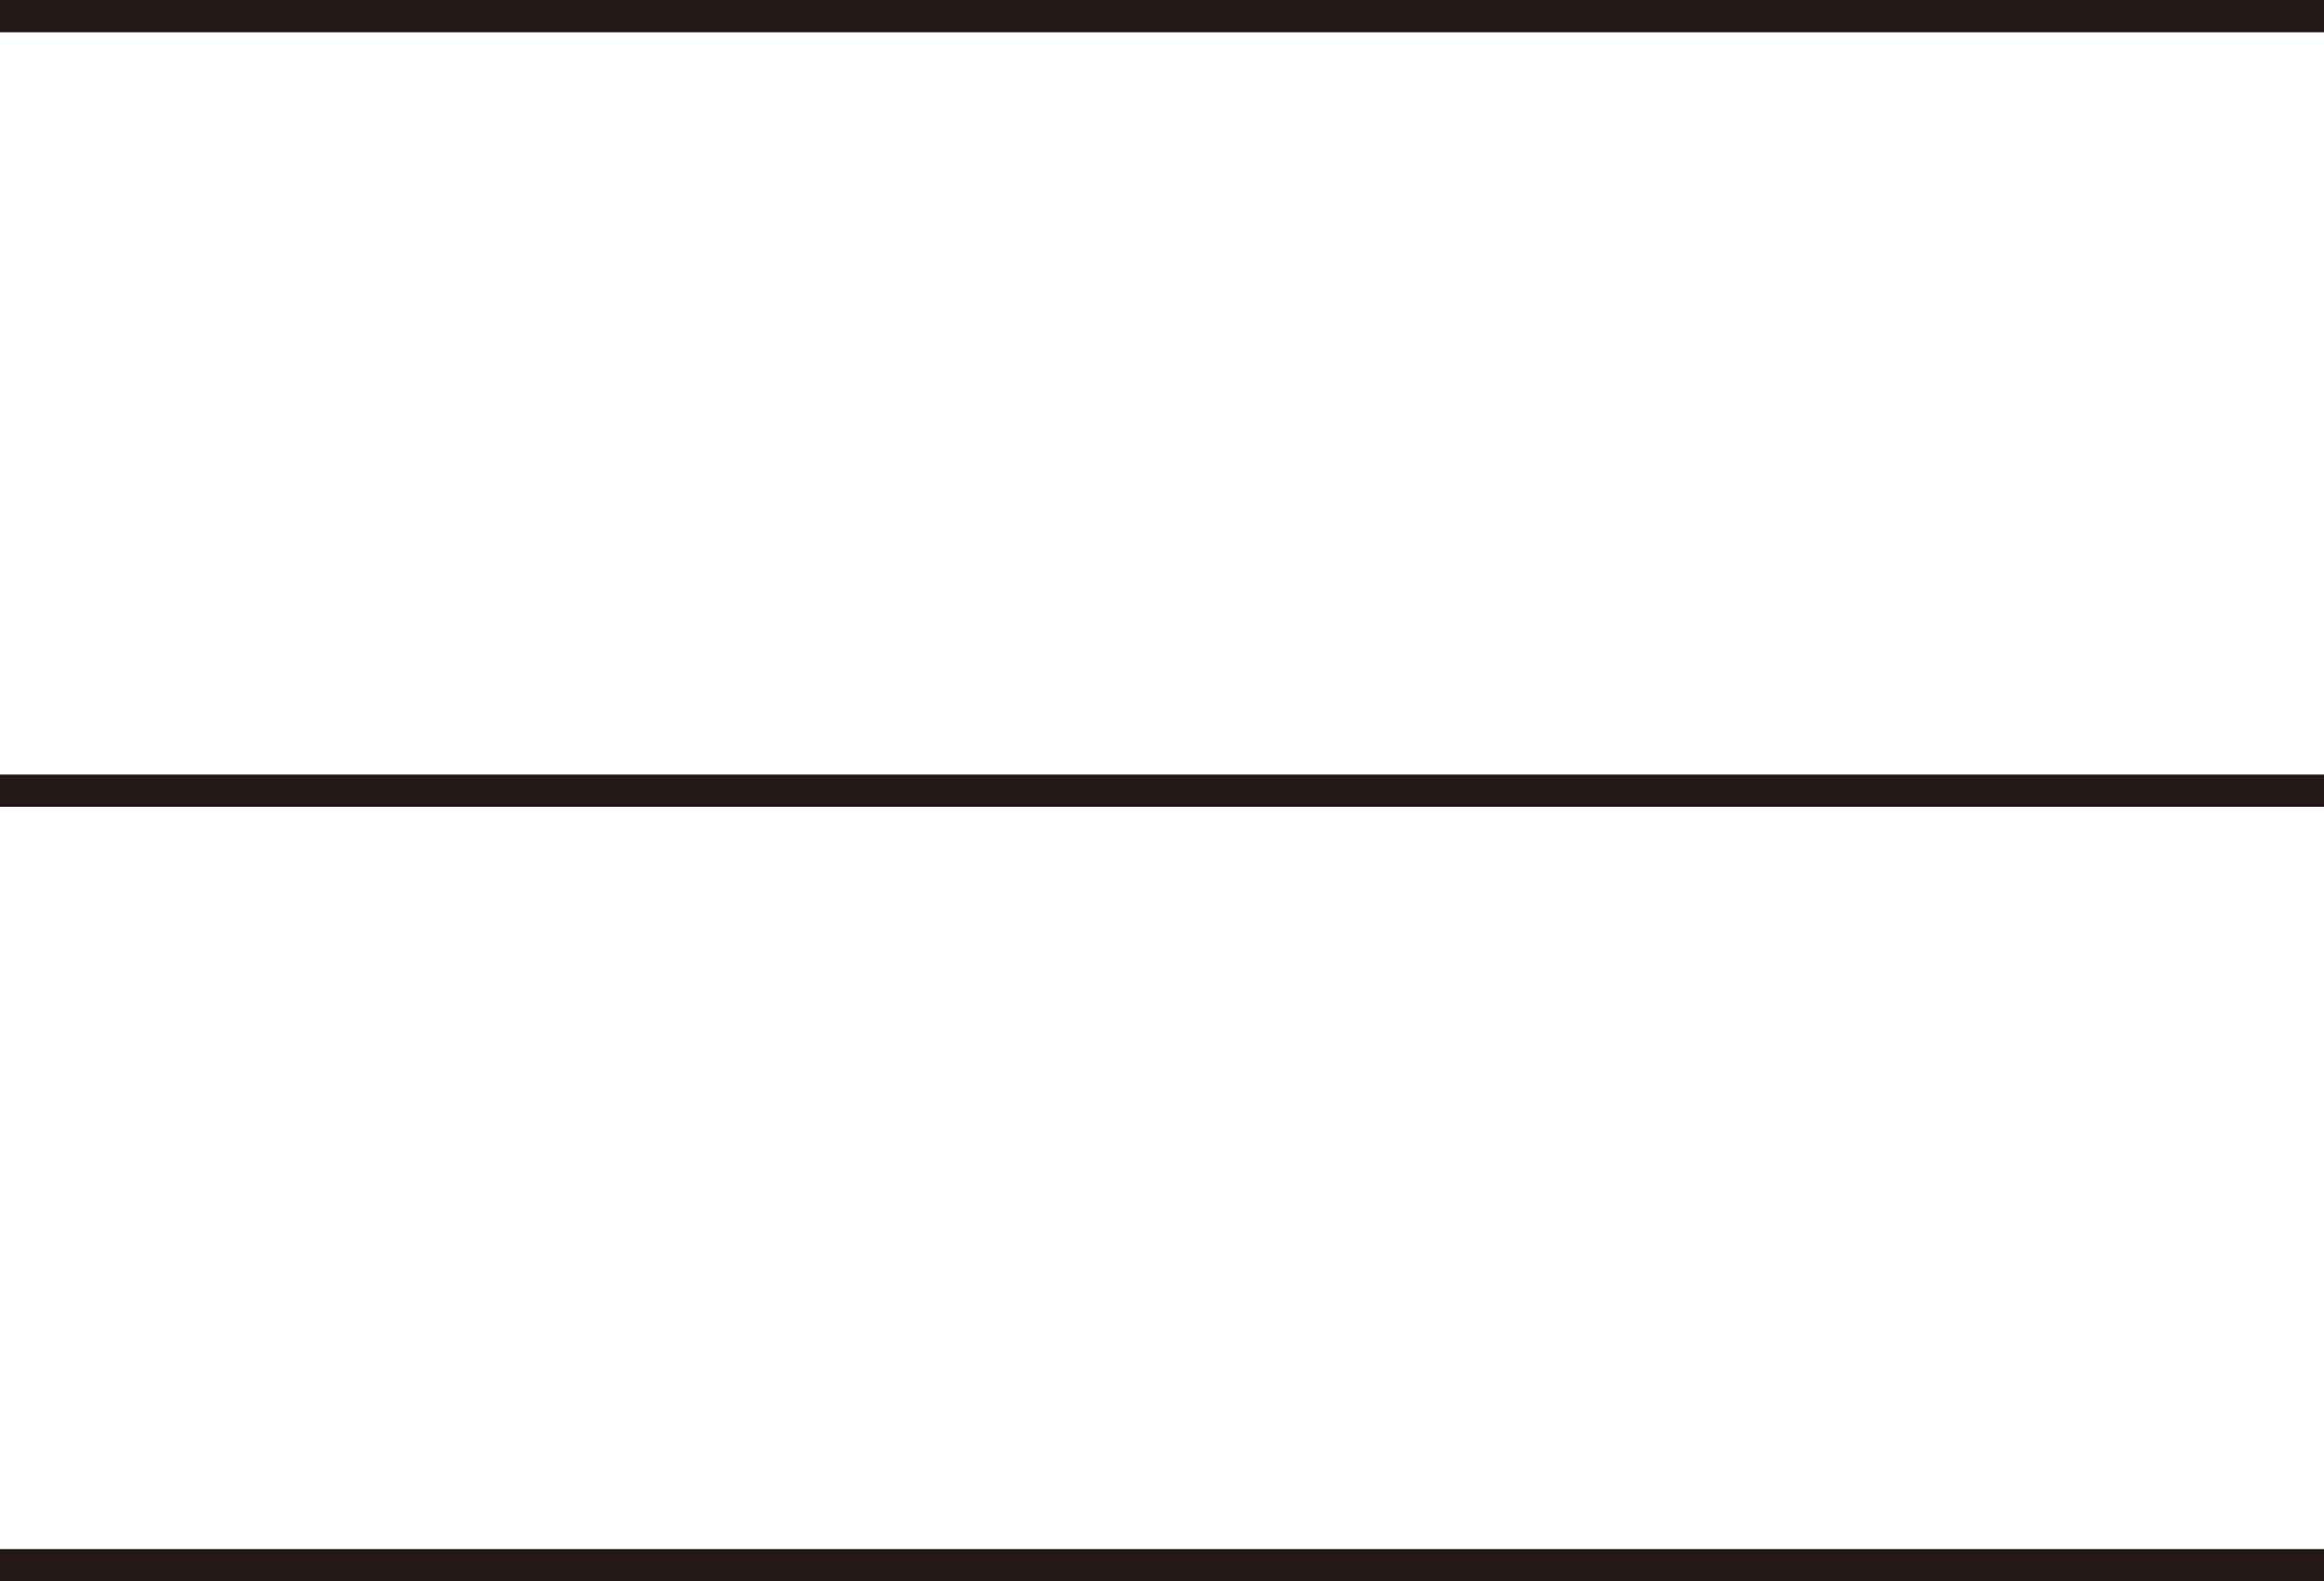 <?xml version="1.0" encoding="UTF-8"?>
<svg id="_图层_2" data-name="图层 2" xmlns="http://www.w3.org/2000/svg" xmlns:xlink="http://www.w3.org/1999/xlink" viewBox="0 0 36 24.5">
  <defs>
    <style>
      .cls-1, .cls-2 {
        fill: none;
      }

      .cls-3 {
        clip-path: url(#clippath);
      }

      .cls-2 {
        stroke: #231815;
        stroke-width: .5px;
      }
    </style>
    <clipPath id="clippath">
      <rect class="cls-1" width="36" height="24.5"/>
    </clipPath>
  </defs>
  <g id="_图层_1-2" data-name="图层 1">
    <g class="cls-3">
      <line class="cls-2" y1=".25" x2="36" y2=".25"/>
      <line class="cls-2" y1="12.25" x2="36" y2="12.25"/>
      <line class="cls-2" y1="24.25" x2="36" y2="24.25"/>
    </g>
  </g>
</svg>